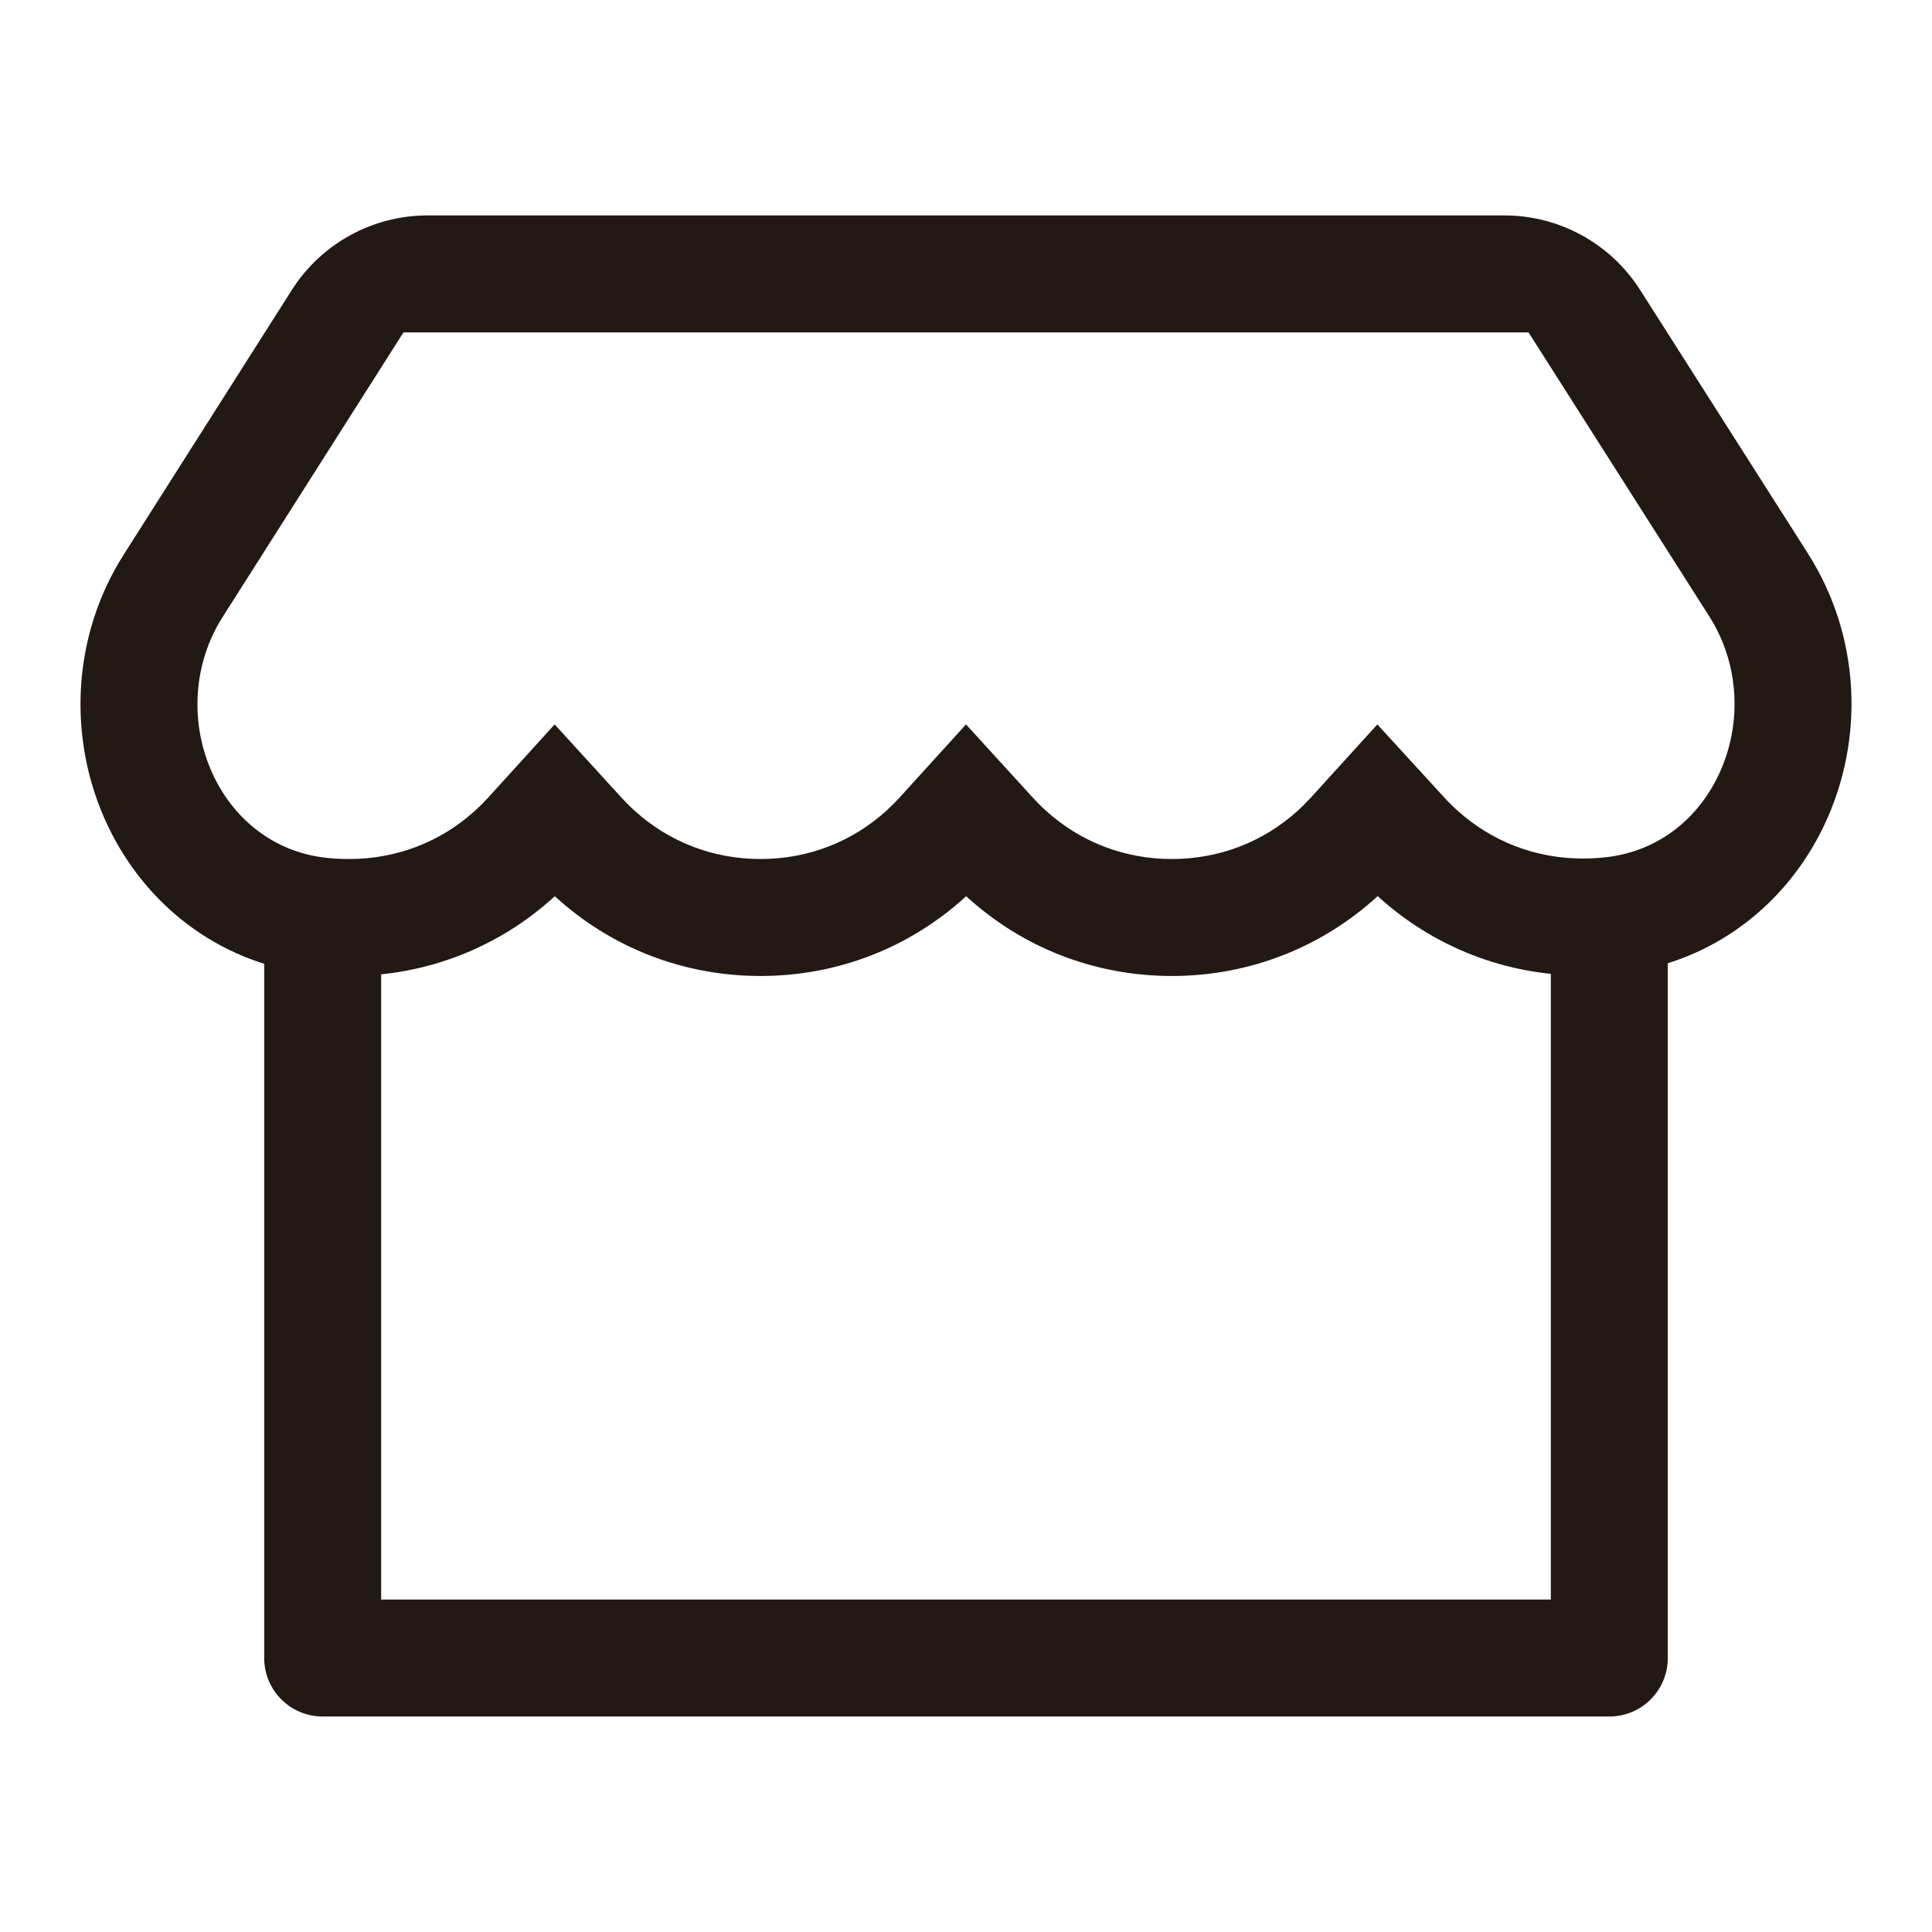 <svg width="24" height="24" viewBox="0 0 24 24" fill="none" xmlns="http://www.w3.org/2000/svg">
<path fill-rule="evenodd" clip-rule="evenodd" d="M22.66 10.253L22.659 10.255C22.191 11.237 21.29 11.938 20.178 12.085L20.171 12.086C20.003 12.107 19.834 12.118 19.663 12.118C18.705 12.118 17.809 11.766 17.114 11.132C16.418 11.77 15.518 12.124 14.557 12.124C13.596 12.124 12.698 11.771 12.002 11.133C11.306 11.771 10.407 12.124 9.447 12.124C8.486 12.124 7.588 11.771 6.892 11.133C6.196 11.771 5.298 12.124 4.337 12.124C4.166 12.124 3.997 12.114 3.829 12.092L3.822 12.092C2.71 11.945 1.81 11.244 1.341 10.262L1.34 10.26C0.83 9.187 0.891 7.899 1.541 6.883L3.624 3.604C3.991 3.026 4.628 2.676 5.312 2.676H18.688C19.372 2.676 20.008 3.026 20.375 3.603L22.459 6.876M5.901 10.071C5.472 10.46 4.926 10.671 4.337 10.671C4.226 10.671 4.119 10.665 4.012 10.651C3.417 10.573 2.922 10.201 2.652 9.636C2.351 9.003 2.393 8.247 2.766 7.664L5.012 4.129H18.988L21.234 7.658C21.607 8.243 21.649 8.996 21.348 9.629C21.078 10.195 20.583 10.566 19.988 10.644C19.881 10.658 19.774 10.665 19.663 10.665C19.076 10.665 18.531 10.454 18.103 10.067C18.044 10.014 17.987 9.958 17.933 9.898L17.11 8.999L16.287 9.905C16.233 9.963 16.178 10.019 16.121 10.071C15.691 10.46 15.146 10.671 14.557 10.671C13.967 10.671 13.421 10.459 12.991 10.069C12.934 10.018 12.88 9.963 12.827 9.905L12 8.999L11.177 9.905C11.124 9.963 11.068 10.019 11.011 10.071C10.582 10.46 10.036 10.671 9.447 10.671C8.857 10.671 8.311 10.459 7.881 10.069C7.824 10.018 7.77 9.963 7.717 9.905L6.89 8.999L6.067 9.905C6.014 9.963 5.958 10.019 5.901 10.071ZM22.66 10.253C23.171 9.178 23.108 7.894 22.459 6.877L22.66 10.253Z" fill="#221814"/>
<path fill-rule="evenodd" clip-rule="evenodd" d="M4.735 19.87V10.91H3.282V20.597C3.282 20.998 3.607 21.323 4.008 21.323H19.992C20.393 21.323 20.718 20.998 20.718 20.597V10.91H19.265V19.87H4.735Z" fill="#221814"/>
</svg>
